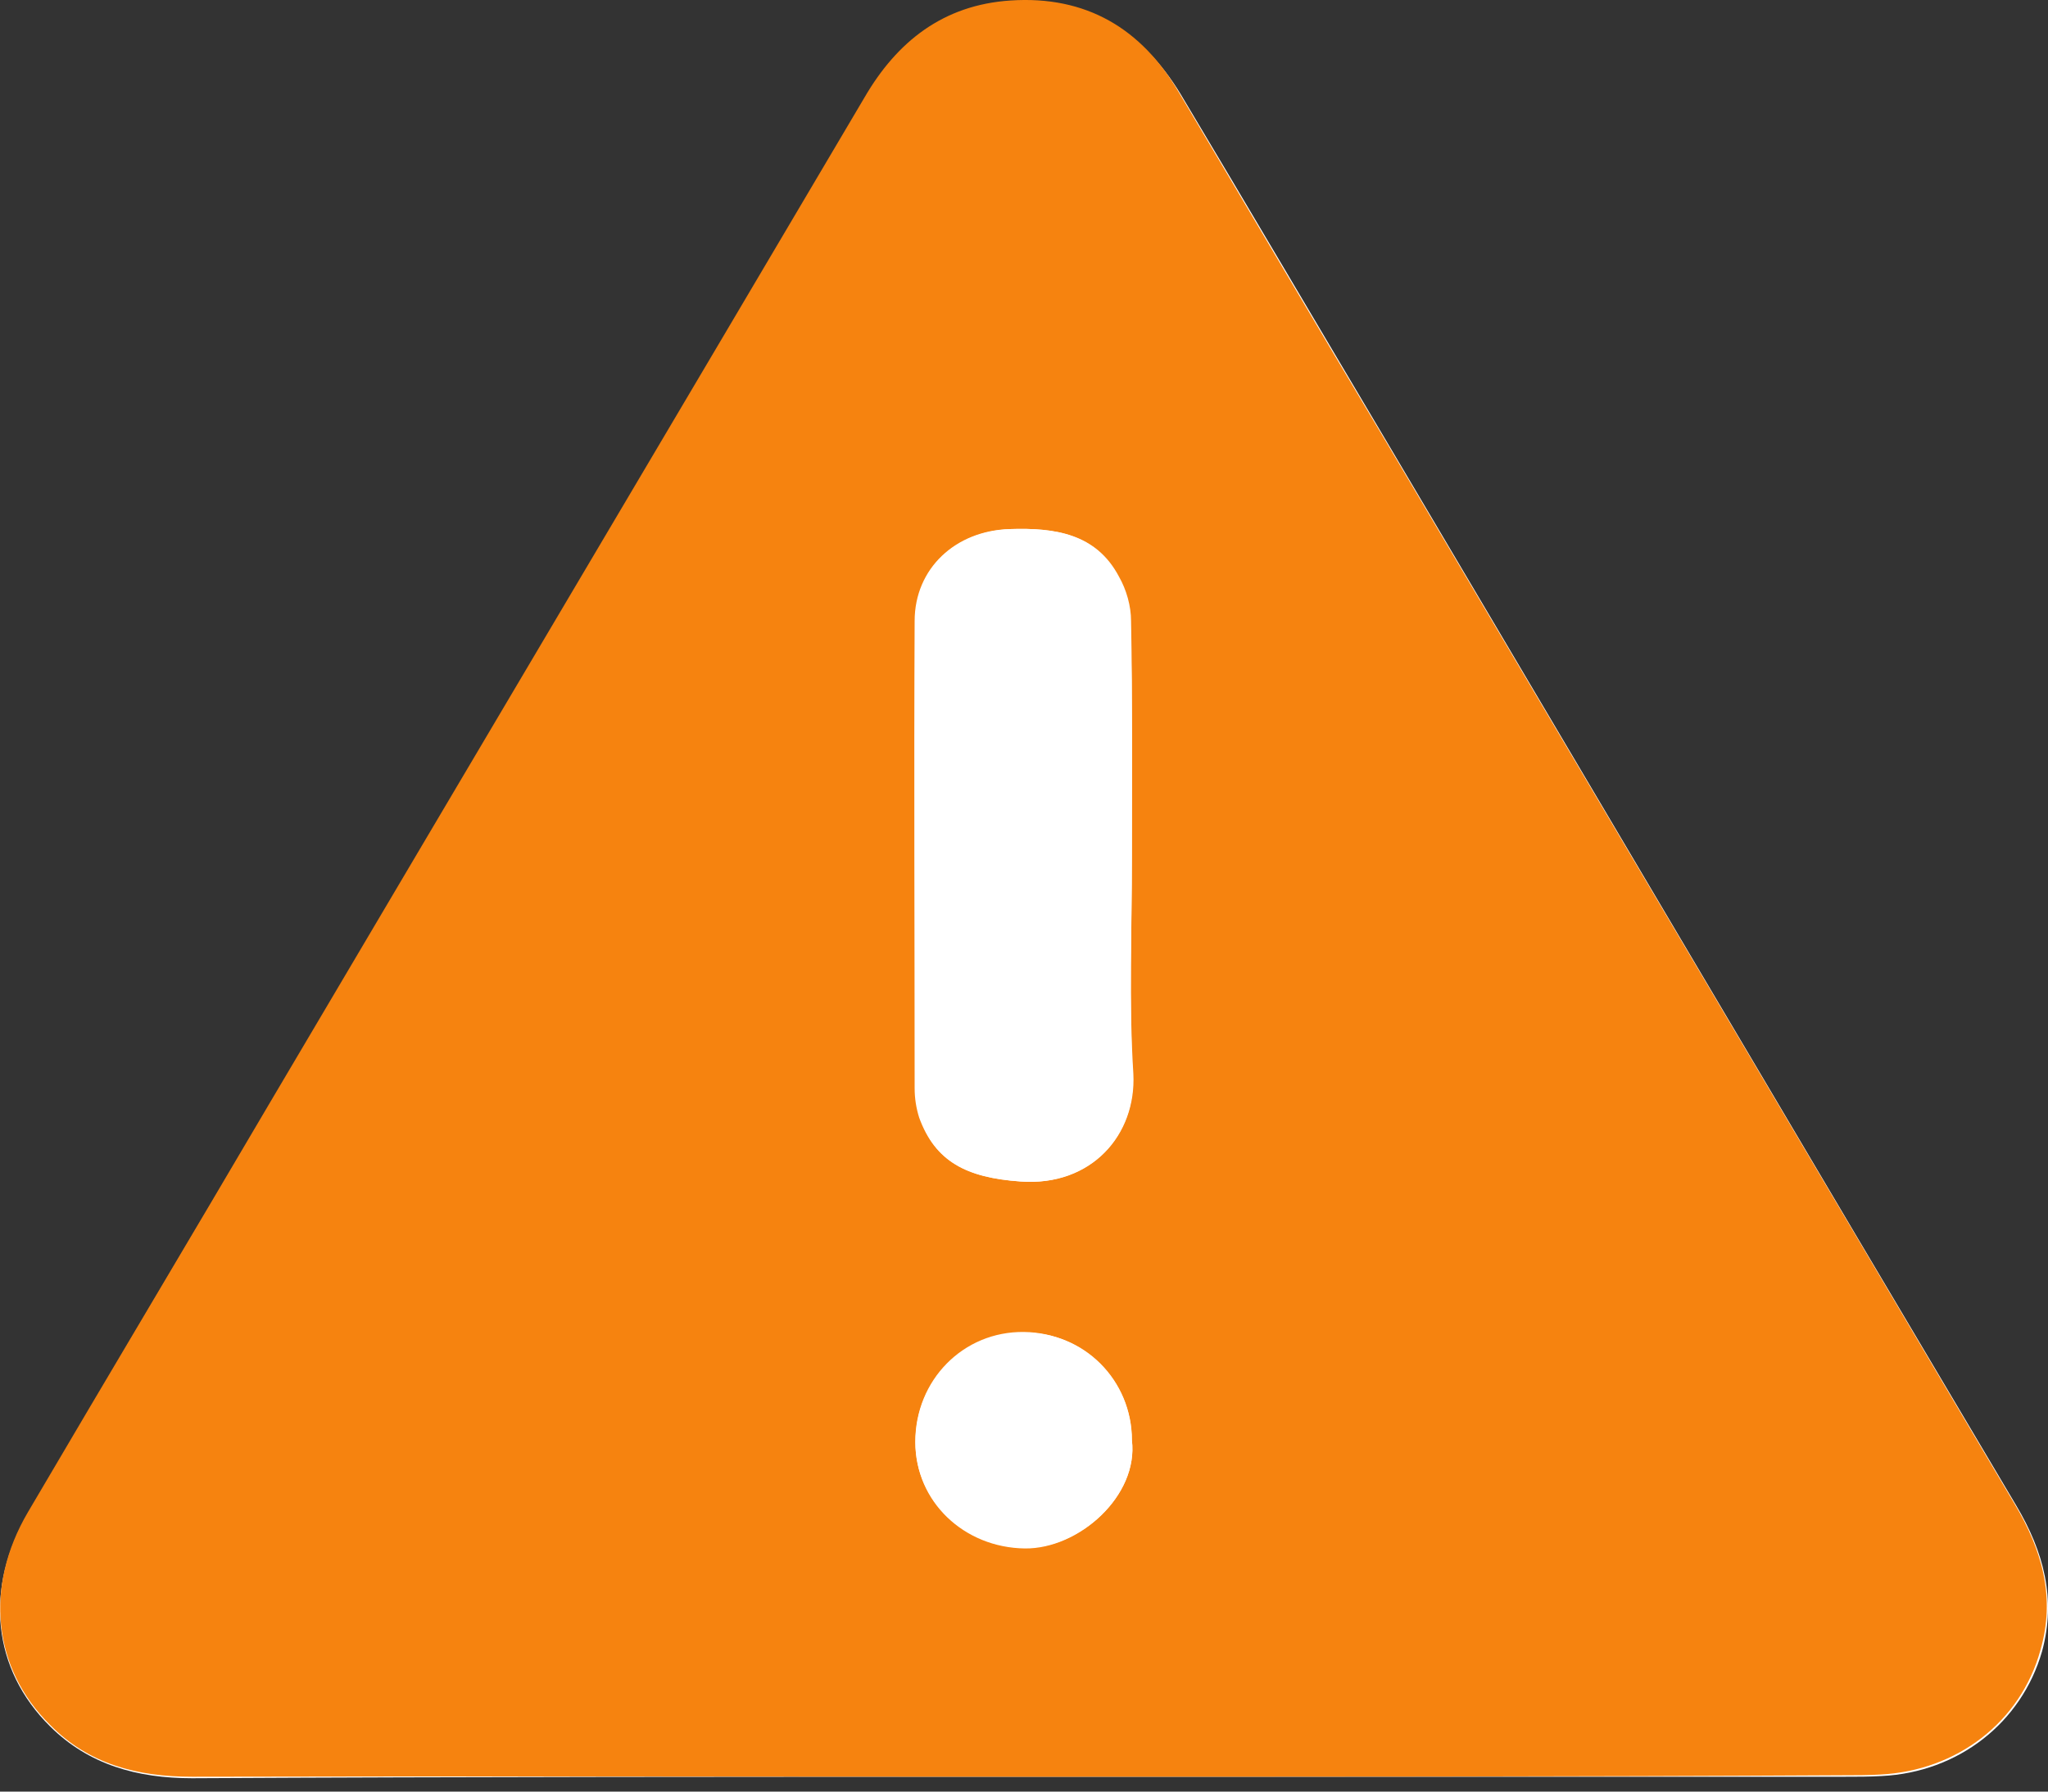 <svg width="40" height="35" viewBox="0 0 40 35" fill="none" xmlns="http://www.w3.org/2000/svg">
<rect x="0" y="0" width="40" height="35" fill="#333333" stroke="none"/>
<path d="M20 34.71C25.342 34.71 30.684 34.71 36.025 34.71C36.263 34.71 36.515 34.71 36.752 34.696C38.251 34.623 39.483 33.653 39.883 32.263C40.165 31.234 39.913 30.308 39.379 29.41C35.269 22.487 31.188 15.564 27.093 8.642C25.742 6.368 24.407 4.094 23.057 1.835C22.3 0.59 21.217 -0.062 19.733 0.039C18.412 0.126 17.522 0.836 16.884 1.936C13.026 8.468 9.168 15 5.295 21.531C3.708 24.21 2.12 26.89 0.547 29.569C-0.314 31.032 -0.15 32.61 0.977 33.725C1.734 34.478 2.684 34.739 3.752 34.739C9.168 34.71 14.584 34.71 20 34.71Z" fill="white"/>
<path d="M19.999 34.71C14.583 34.71 9.167 34.696 3.751 34.71C2.683 34.71 1.733 34.464 0.977 33.696C-0.136 32.596 -0.314 31.003 0.546 29.54C2.119 26.861 3.722 24.181 5.295 21.502C9.153 14.971 13.025 8.439 16.883 1.907C17.521 0.807 18.426 0.097 19.732 0.01C21.216 -0.091 22.299 0.561 23.026 1.806C24.377 4.08 25.712 6.354 27.062 8.613C31.158 15.535 35.253 22.458 39.348 29.381C39.883 30.279 40.15 31.205 39.853 32.234C39.467 33.639 38.221 34.594 36.722 34.667C36.485 34.681 36.247 34.681 35.995 34.681C30.683 34.71 25.341 34.71 19.999 34.71ZM22.106 16.752C22.106 15.217 22.121 13.682 22.091 12.132C22.091 11.842 22.003 11.524 21.854 11.263C21.409 10.423 20.608 10.307 19.732 10.336C18.664 10.38 17.877 11.104 17.877 12.132C17.877 15.173 17.877 18.215 17.877 21.256C17.877 21.444 17.907 21.647 17.966 21.835C18.263 22.69 18.886 23.008 19.94 23.081C21.32 23.182 22.195 22.168 22.136 20.981C22.047 19.576 22.106 18.157 22.106 16.752ZM22.106 28.135C22.106 26.977 21.172 26.035 19.999 26.021C18.812 26.006 17.877 26.962 17.877 28.164C17.877 29.323 18.827 30.221 20.014 30.235C21.068 30.264 22.24 29.221 22.106 28.135Z" fill="#F6830F"/>
<path d="M22.108 16.752C22.108 18.157 22.048 19.576 22.123 20.981C22.197 22.168 21.306 23.182 19.927 23.081C18.873 23.008 18.265 22.69 17.953 21.835C17.894 21.647 17.864 21.459 17.864 21.256C17.864 18.215 17.849 15.173 17.864 12.132C17.864 11.104 18.665 10.365 19.719 10.336C20.594 10.307 21.395 10.423 21.841 11.263C21.974 11.524 22.078 11.842 22.078 12.132C22.123 13.667 22.108 15.202 22.108 16.752Z" fill="white"/>
<path d="M22.108 28.135C22.241 29.221 21.069 30.264 20.016 30.25C18.829 30.235 17.879 29.337 17.879 28.179C17.879 26.977 18.814 26.021 20.001 26.035C21.173 26.021 22.108 26.962 22.108 28.135Z" fill="white"/>
</svg>
